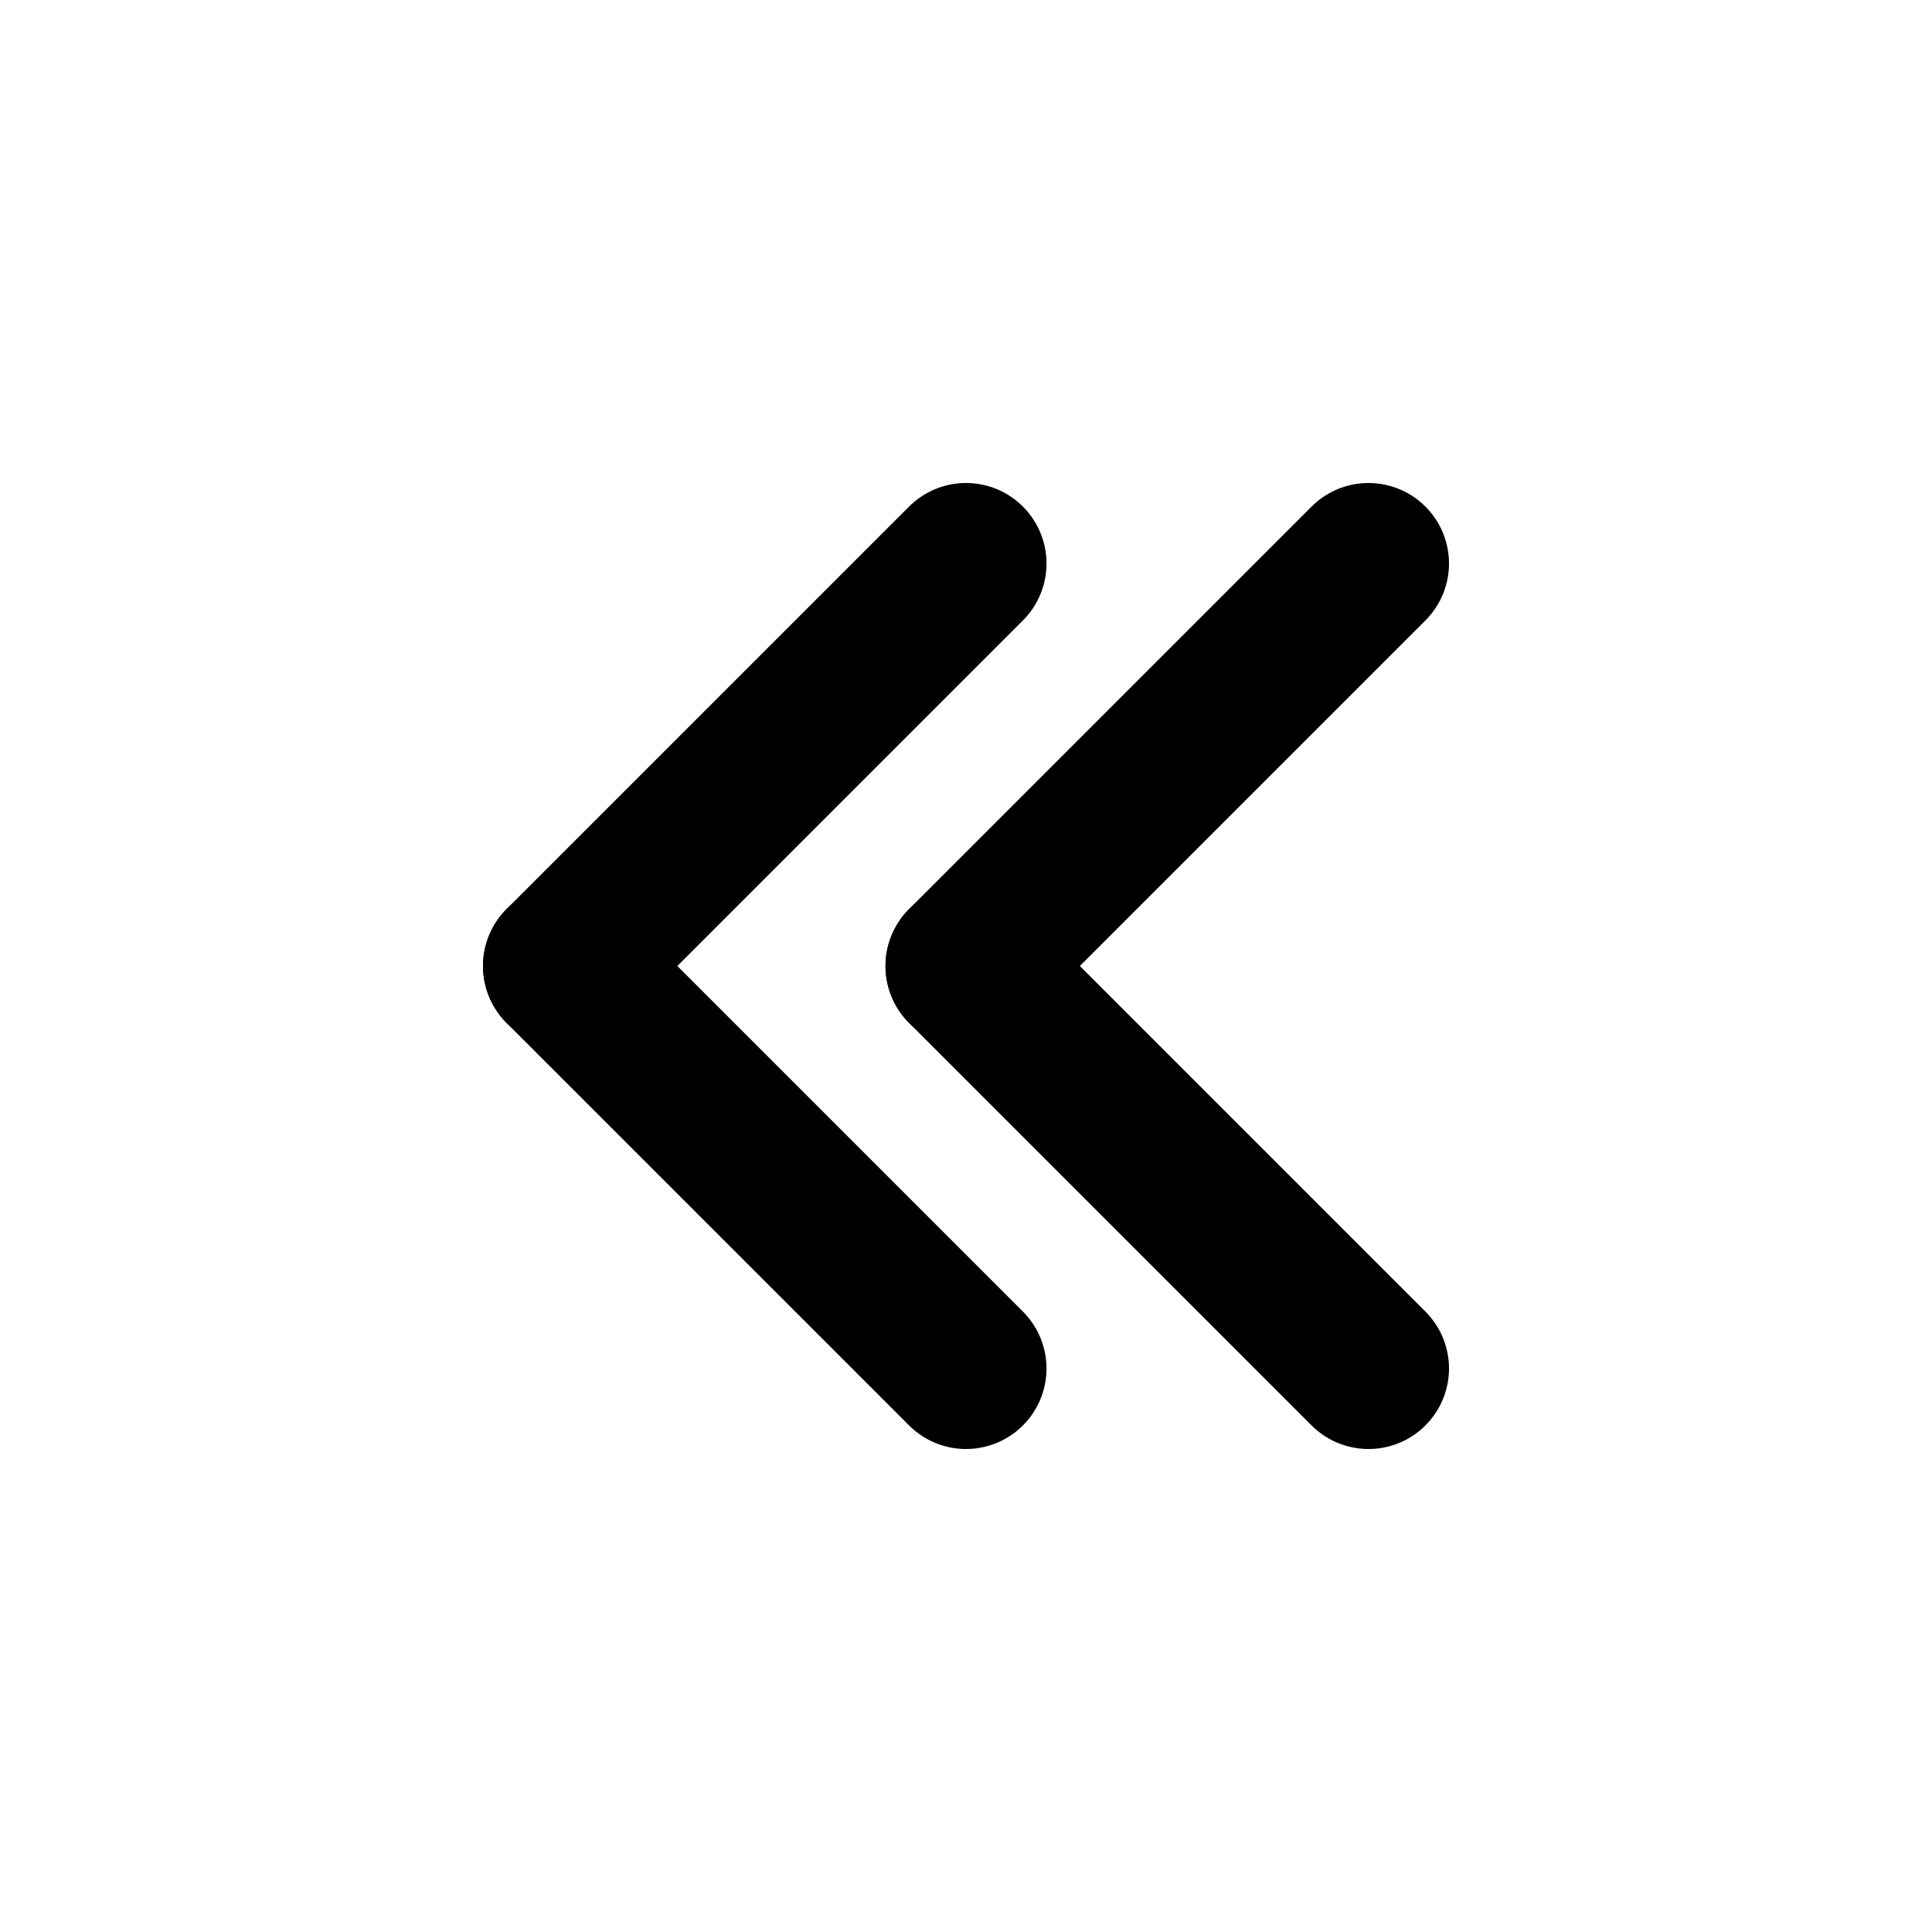 <svg width="24" height="24" viewBox="0 0 24 24" fill="none" xmlns="http://www.w3.org/2000/svg">
<path d="M17 17L12 12" stroke="black" stroke-width="2" stroke-linecap="round" stroke-linejoin="round"/>
<path d="M12 17L7 12" stroke="black" stroke-width="2" stroke-linecap="round" stroke-linejoin="round"/>
<path d="M12 12L17 7" stroke="black" stroke-width="2" stroke-linecap="round" stroke-linejoin="round"/>
<path d="M7 12L12 7" stroke="black" stroke-width="2" stroke-linecap="round" stroke-linejoin="round"/>
</svg>
